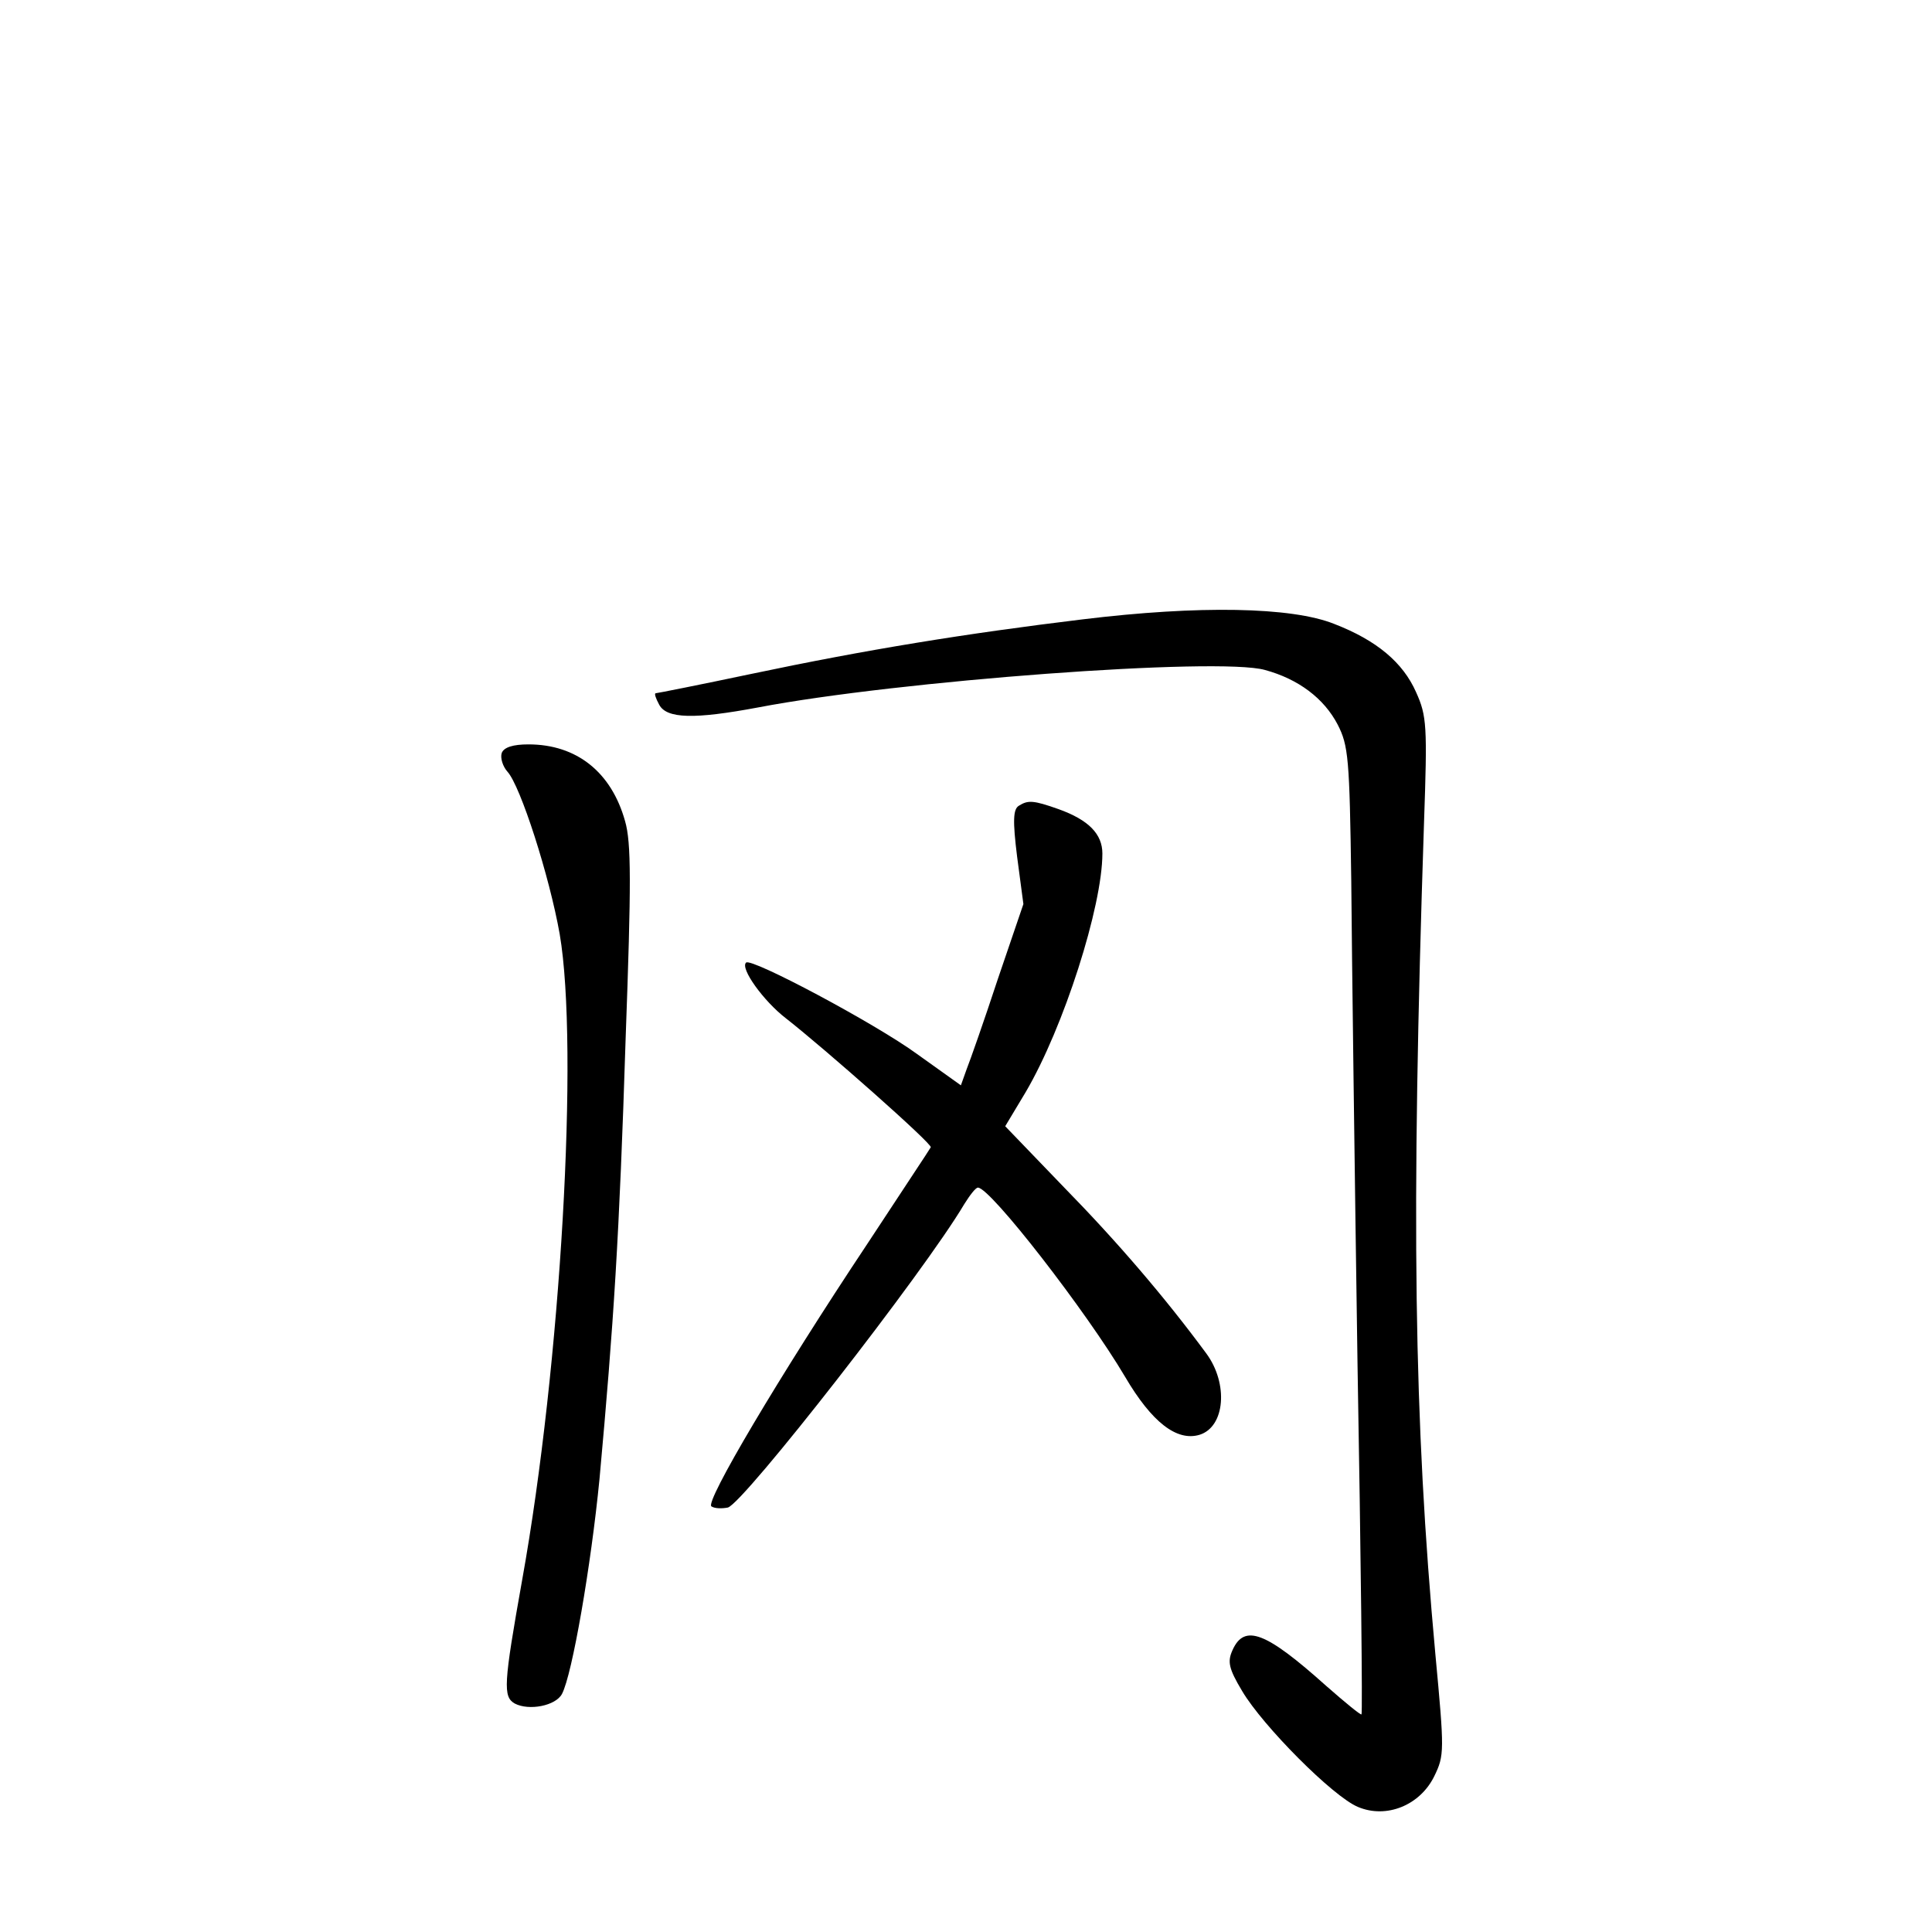 <?xml version="1.0" standalone="no"?>
<!DOCTYPE svg PUBLIC "-//W3C//DTD SVG 20010904//EN"
 "http://www.w3.org/TR/2001/REC-SVG-20010904/DTD/svg10.dtd">
<svg version="1.0" xmlns="http://www.w3.org/2000/svg"
 width="340pt" height="340pt" viewBox="0 0 340 340"
 preserveAspectRatio="xMidYMid meet">
<g transform="translate(0,340) scale(0.1,-0.1)"
fill="#000000" stroke="none">
<path d="M1905 2310 c-206 -25 -379 -53 -583 -96 -90 -19 -166 -34 -168 -34
-3 0 0 -9 6 -20 13 -25 62 -26 174 -5 246 47 810 89 892 66 59 -16 104 -50
128 -96 19 -37 21 -59 24 -275 1 -129 6 -512 11 -850 6 -338 9 -616 7 -617 -1
-2 -29 21 -62 50 -106 95 -144 110 -165 63 -9 -20 -7 -32 17 -72 36 -61 160
-186 204 -204 50 -21 109 3 134 54 18 37 18 44 2 215 -38 414 -43 766 -20
1462 6 172 5 189 -14 231 -23 52 -69 91 -144 120 -75 30 -238 33 -443 8z"/>
<path d="M883 2075 c-3 -9 2 -24 10 -33 23 -25 74 -184 92 -286 34 -199 2
-758 -66 -1136 -33 -185 -34 -206 -13 -218 25 -13 72 -4 83 17 18 34 51 225
66 378 25 274 35 428 46 775 10 275 10 345 -1 383 -24 86 -85 135 -170 135
-27 0 -43 -5 -47 -15z"/>
<path d="M1793 1982 c-10 -6 -11 -26 -3 -90 l11 -83 -45 -132 c-24 -73 -49
-144 -55 -159 l-10 -28 -77 55 c-74 54 -292 170 -301 161 -11 -10 31 -68 70
-98 69 -54 258 -221 255 -227 -2 -4 -52 -79 -111 -169 -157 -236 -287 -456
-275 -463 6 -4 19 -4 29 -2 28 8 345 414 416 534 10 16 20 29 24 29 22 0 191
-218 259 -333 47 -80 91 -114 131 -102 45 14 51 90 12 143 -73 99 -157 197
-251 293 l-103 107 36 60 c67 114 135 327 135 420 0 34 -24 59 -77 78 -45 16
-54 16 -70 6z"/>
</g>
</svg>
